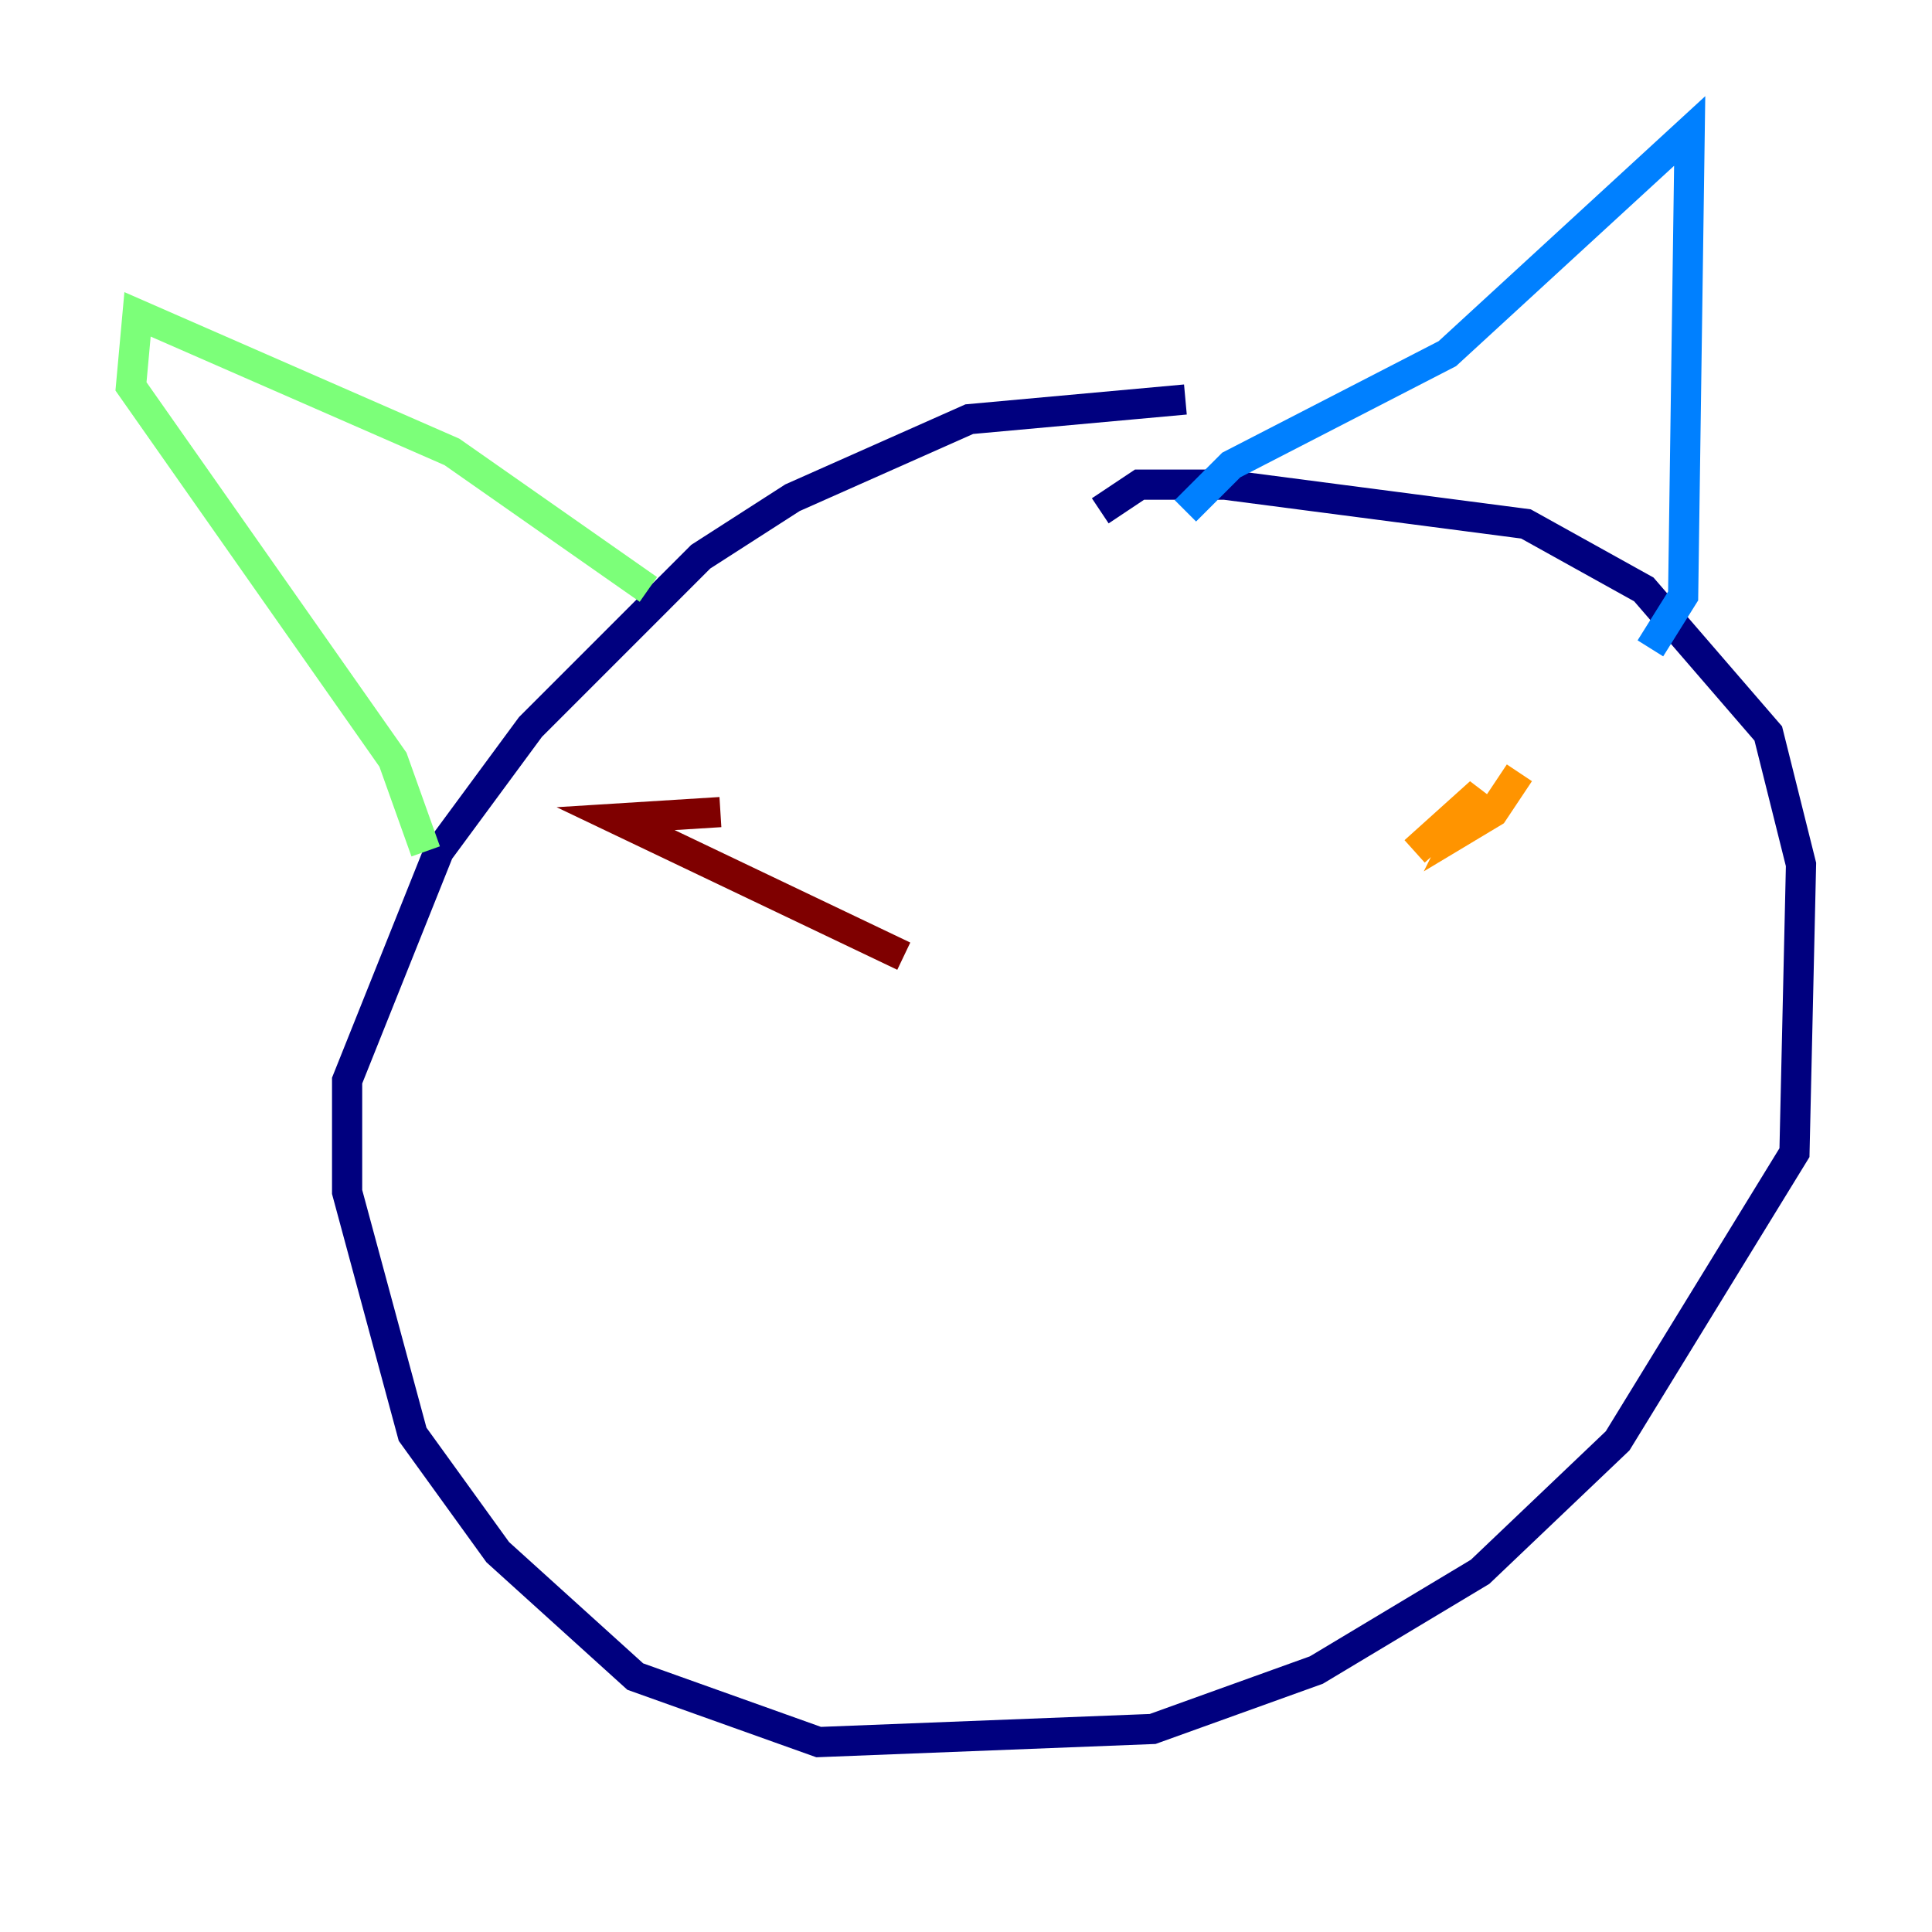 <?xml version="1.0" encoding="utf-8" ?>
<svg baseProfile="tiny" height="128" version="1.2" viewBox="0,0,128,128" width="128" xmlns="http://www.w3.org/2000/svg" xmlns:ev="http://www.w3.org/2001/xml-events" xmlns:xlink="http://www.w3.org/1999/xlink"><defs /><polyline fill="none" points="72.895,33.844 75.498,32.108 81.139,32.108 101.098,34.712 108.909,39.051 117.153,48.597 119.322,57.275 118.888,76.366 107.173,95.458 98.061,104.136 87.214,110.644 76.366,114.549 54.237,115.417 42.088,111.078 32.976,102.834 27.336,95.024 22.997,78.969 22.997,71.593 29.071,56.407 35.146,48.163 46.427,36.881 52.502,32.976 64.217,27.77 78.536,26.468" stroke="#00007f" stroke-width="2" /><polyline fill="none" points="109.342,42.956 111.512,39.485 111.946,8.678 95.891,23.43 81.573,30.807 78.536,33.844" stroke="#0080ff" stroke-width="2" /><polyline fill="none" points="42.956,39.051 29.939,29.939 9.112,20.827 8.678,25.6 26.034,50.332 28.203,56.407" stroke="#7cff79" stroke-width="2" /><polyline fill="none" points="100.664,51.2 98.929,53.803 96.759,55.105 98.061,52.502 93.722,56.407" stroke="#ff9400" stroke-width="2" /><polyline fill="none" points="59.878,63.349 40.786,54.237 47.729,53.803" stroke="#7f0000" stroke-width="2" /></svg>